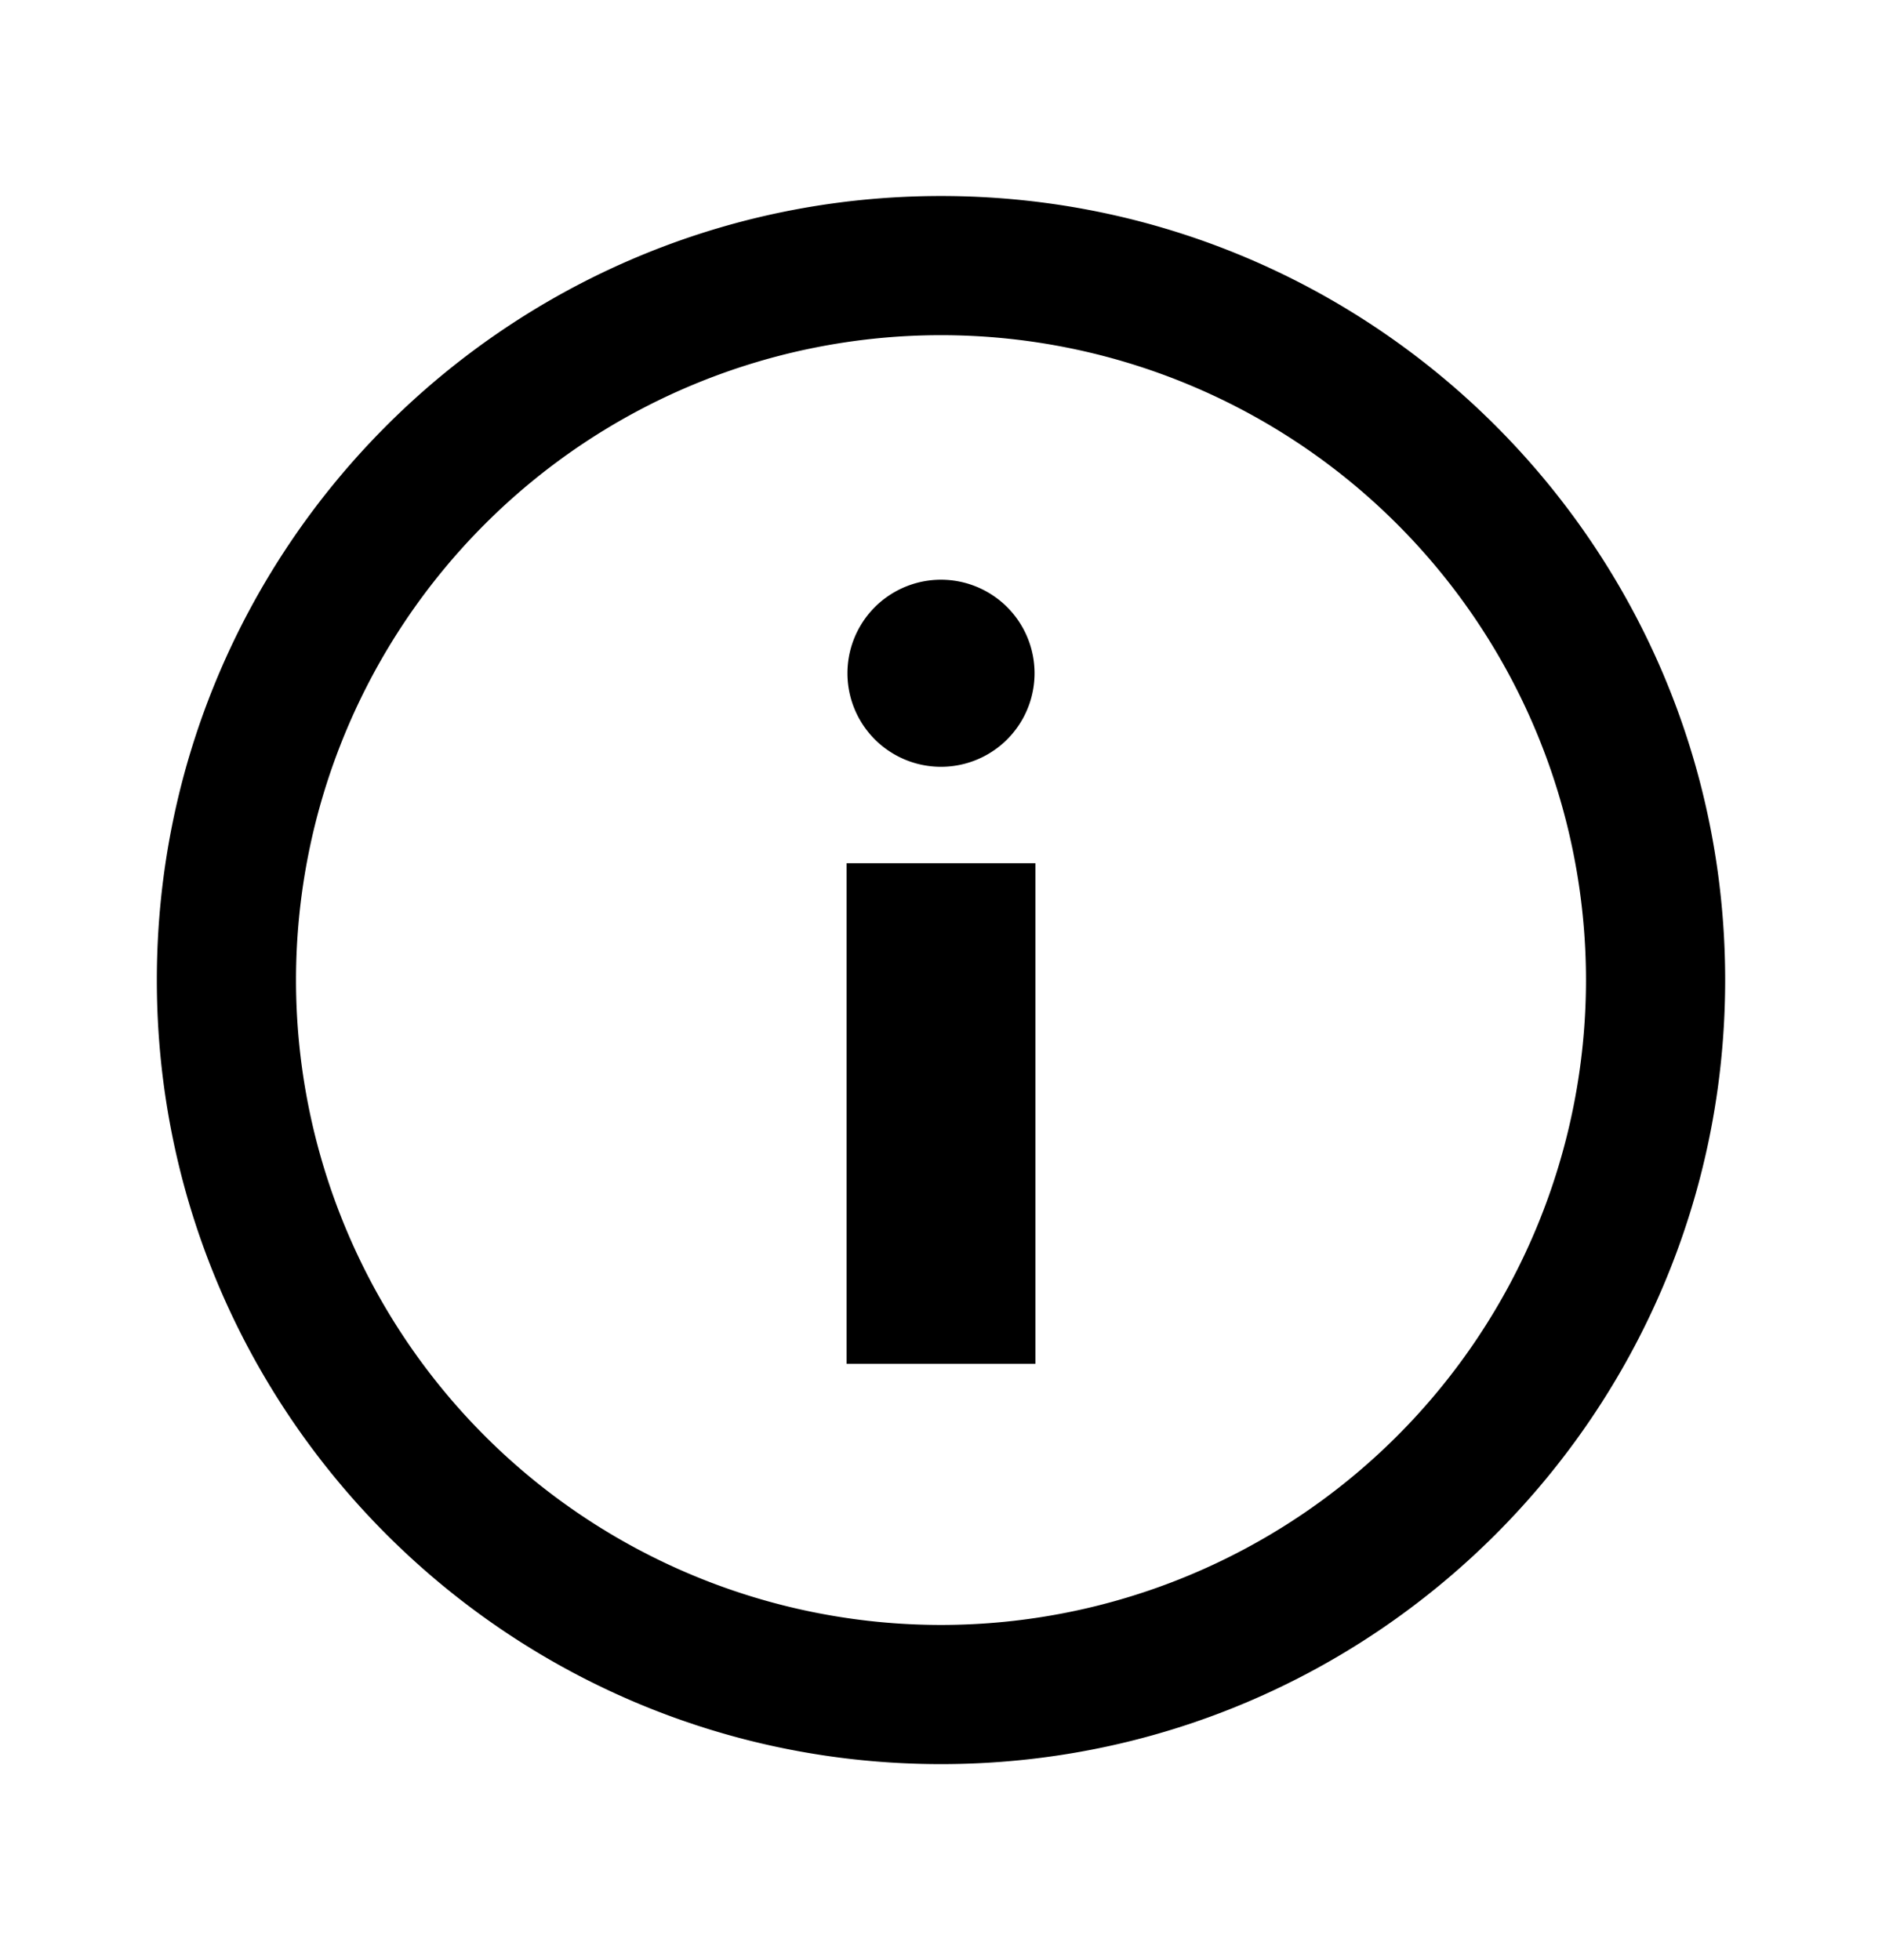 <svg width="24" height="25" viewBox="0 0 24 25" xmlns="http://www.w3.org/2000/svg">
    <path d="M12 2.5c5.523 0 10 4.477 10 10s-4.477 10-10 10-10-4.477-10-10 4.477-10 10-10zm0 1.775a8.225 8.225 0 1 0 0 16.45 8.225 8.225 0 0 0 0-16.45zm1.204 6.736v6.383h-2.408V11.01h2.408zM12 7.394a1.193 1.193 0 1 1 0 2.386 1.193 1.193 0 0 1 0-2.386z" fill-rule="evenodd"/>
</svg>
